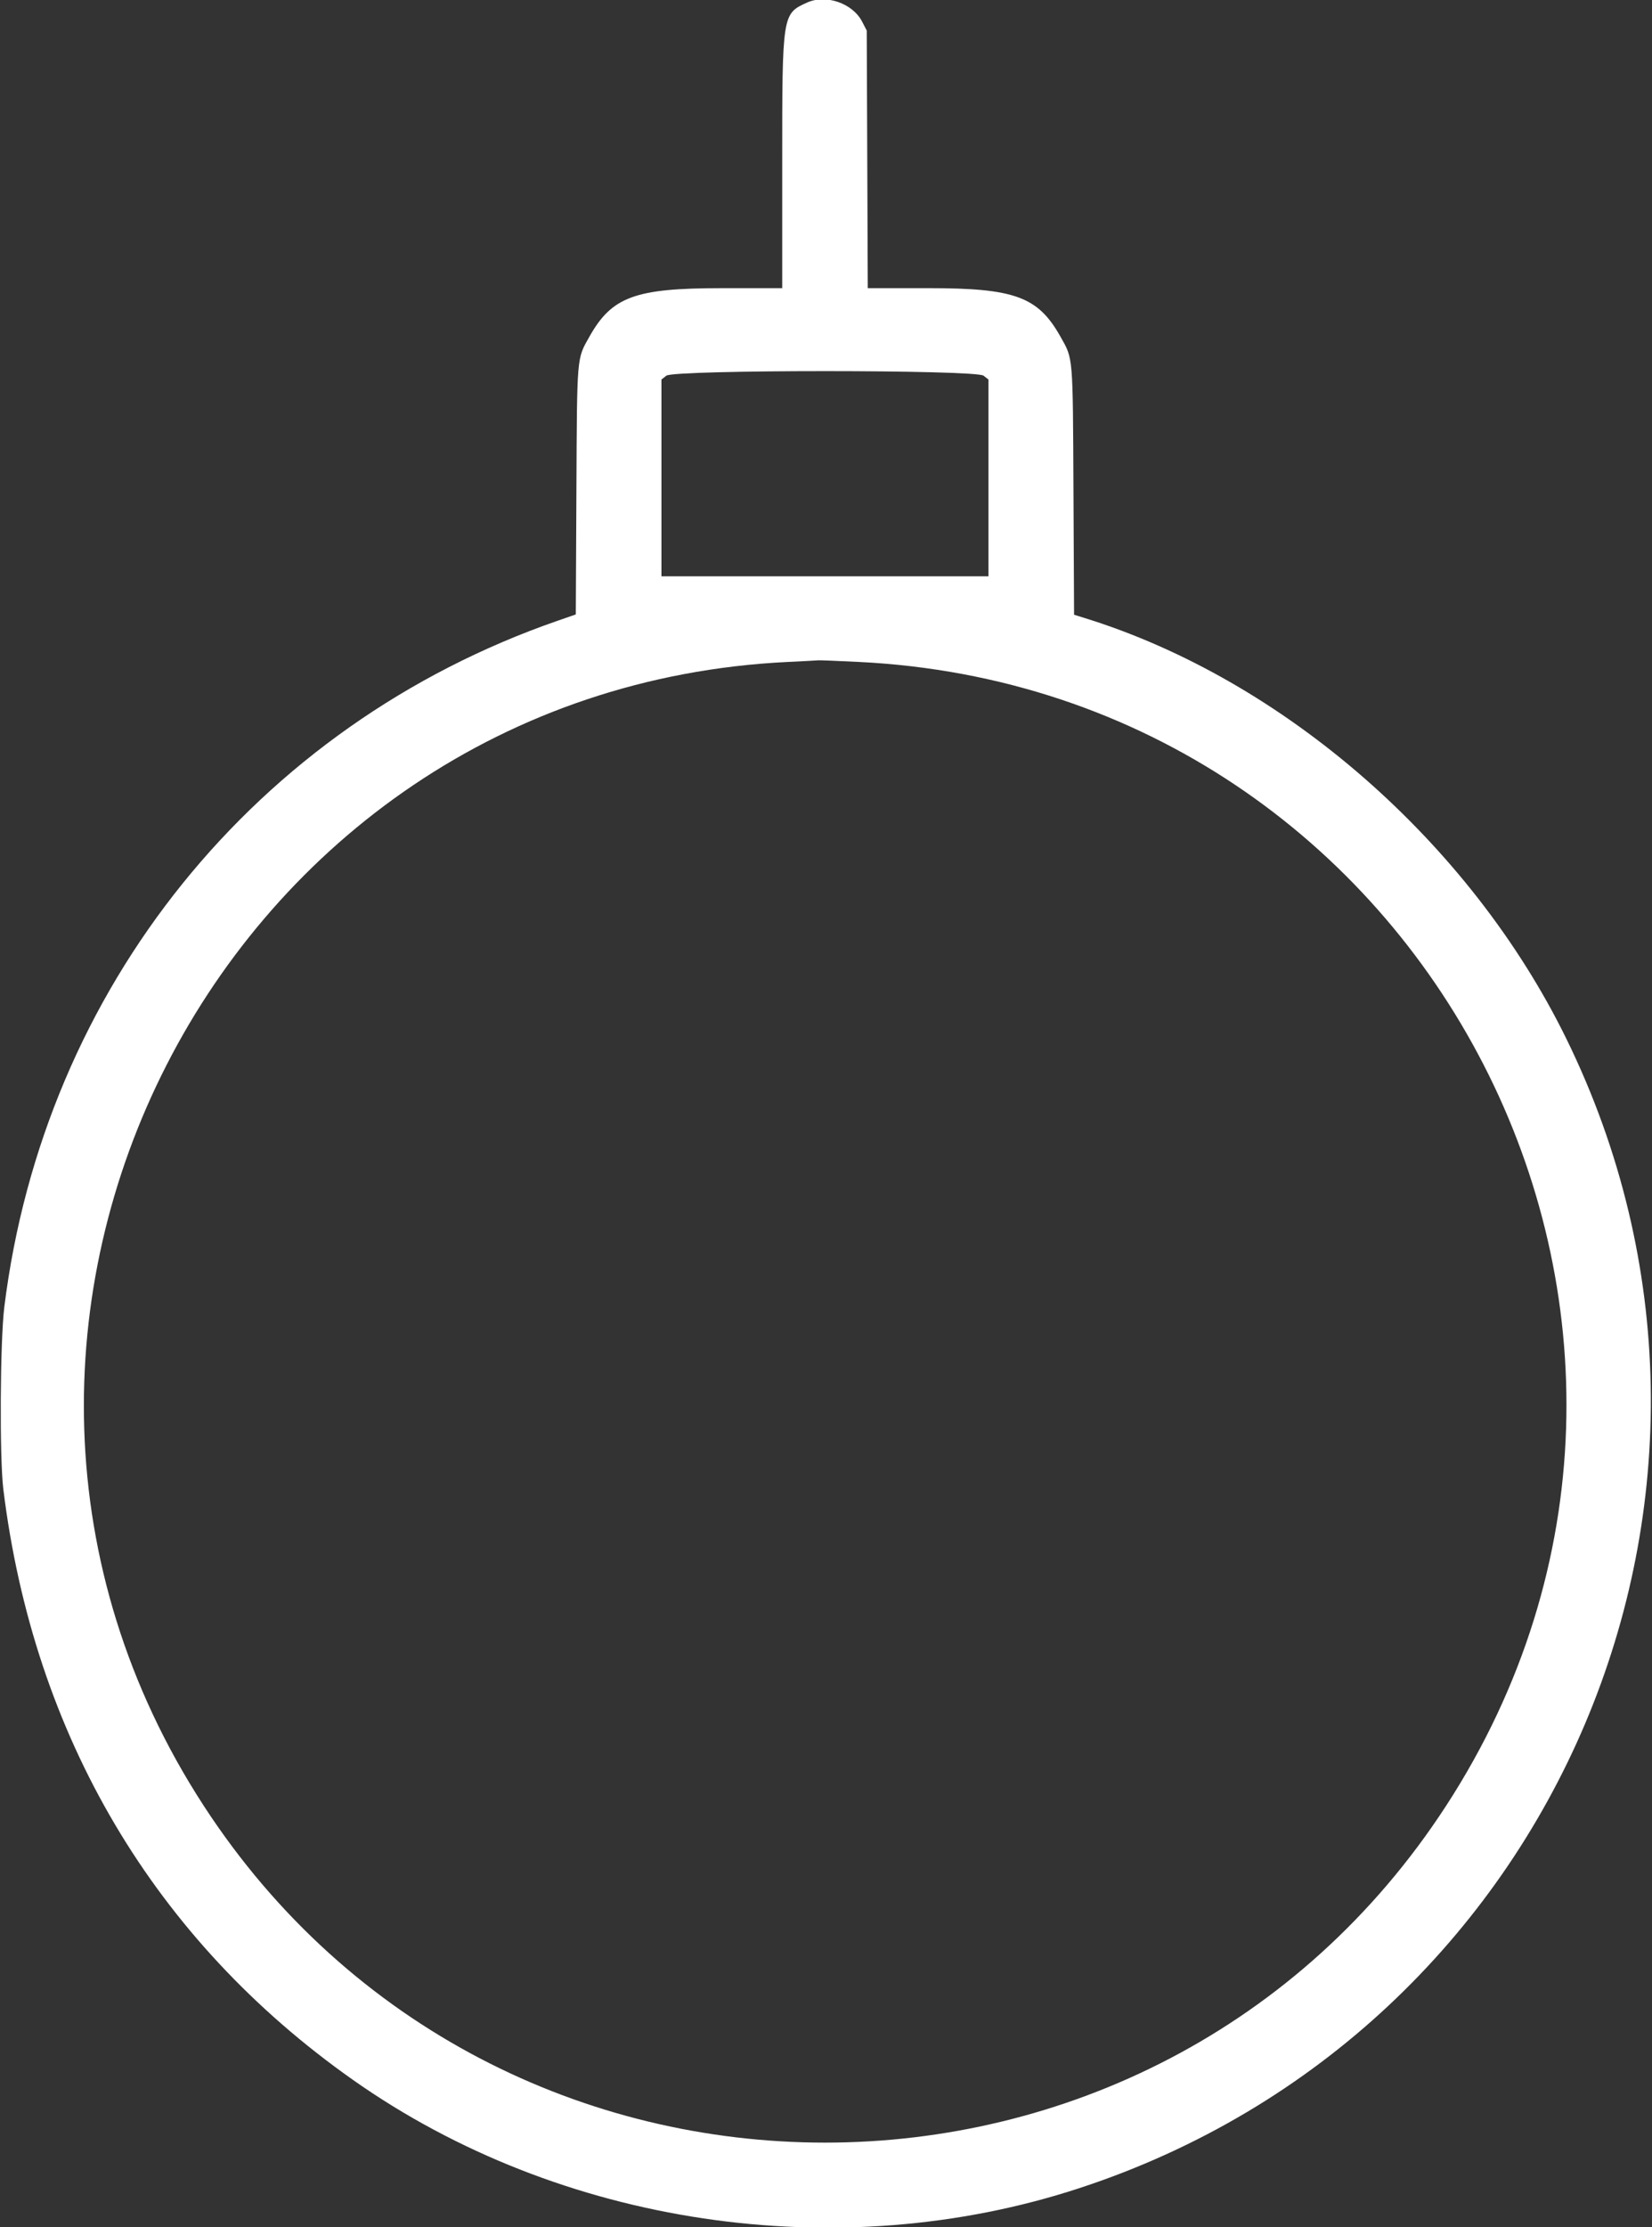<svg width="95" height="128" xmlns="http://www.w3.org/2000/svg">
 <rect width="100%" height="100%" fill="#333333" stroke="none"/>
 <title>ball</title>

 <g>
  <title>background</title>
  <rect fill="none" id="canvas_background" height="402" width="582" y="-1" x="-1"/>
 </g>
 <g>
  <title>Layer 1</title>
  <path id="svg_1" d="m46.413,0.147c-1.43,0.646 -1.431,0.65 -1.431,9.221l0,7.193l-3.504,0c-4.952,0 -6.29,0.491 -7.578,2.778c-0.741,1.316 -0.715,1.006 -0.753,8.868l-0.035,7.105l-1.037,0.359c-17.373,6.022 -29.551,21.113 -31.827,39.44c-0.242,1.947 -0.278,8.672 -0.057,10.471c1.747,14.187 8.686,25.903 20.109,33.95c11.9,8.383 27.903,10.765 41.776,6.218c27.516,-9.019 40.708,-40.165 27.987,-66.078c-5.524,-11.252 -16.252,-20.61 -27.688,-24.154l-0.609,-0.189l-0.035,-7.114c-0.038,-7.872 -0.012,-7.561 -0.753,-8.877c-1.288,-2.287 -2.626,-2.778 -7.575,-2.778l-3.501,0l-0.029,-7.402l-0.03,-7.402l-0.267,-0.516c-0.545,-1.053 -2.079,-1.583 -3.163,-1.093zm10.147,21.443l0.282,0.221l0,11.31l-18.805,0l0,-11.31l0.282,-0.221c0.444,-0.349 17.798,-0.349 18.242,0l-0.001,0zm-7.198,16.45c32.889,1.594 51.705,38.189 33.799,65.736c-16.778,25.812 -54.653,25.812 -71.445,0c-17.84,-27.423 0.93,-64.16 33.586,-65.734c0.911,-0.044 1.704,-0.086 1.763,-0.094s1.093,0.033 2.297,0.092z" fill="#fff"/>
 </g>
</svg>